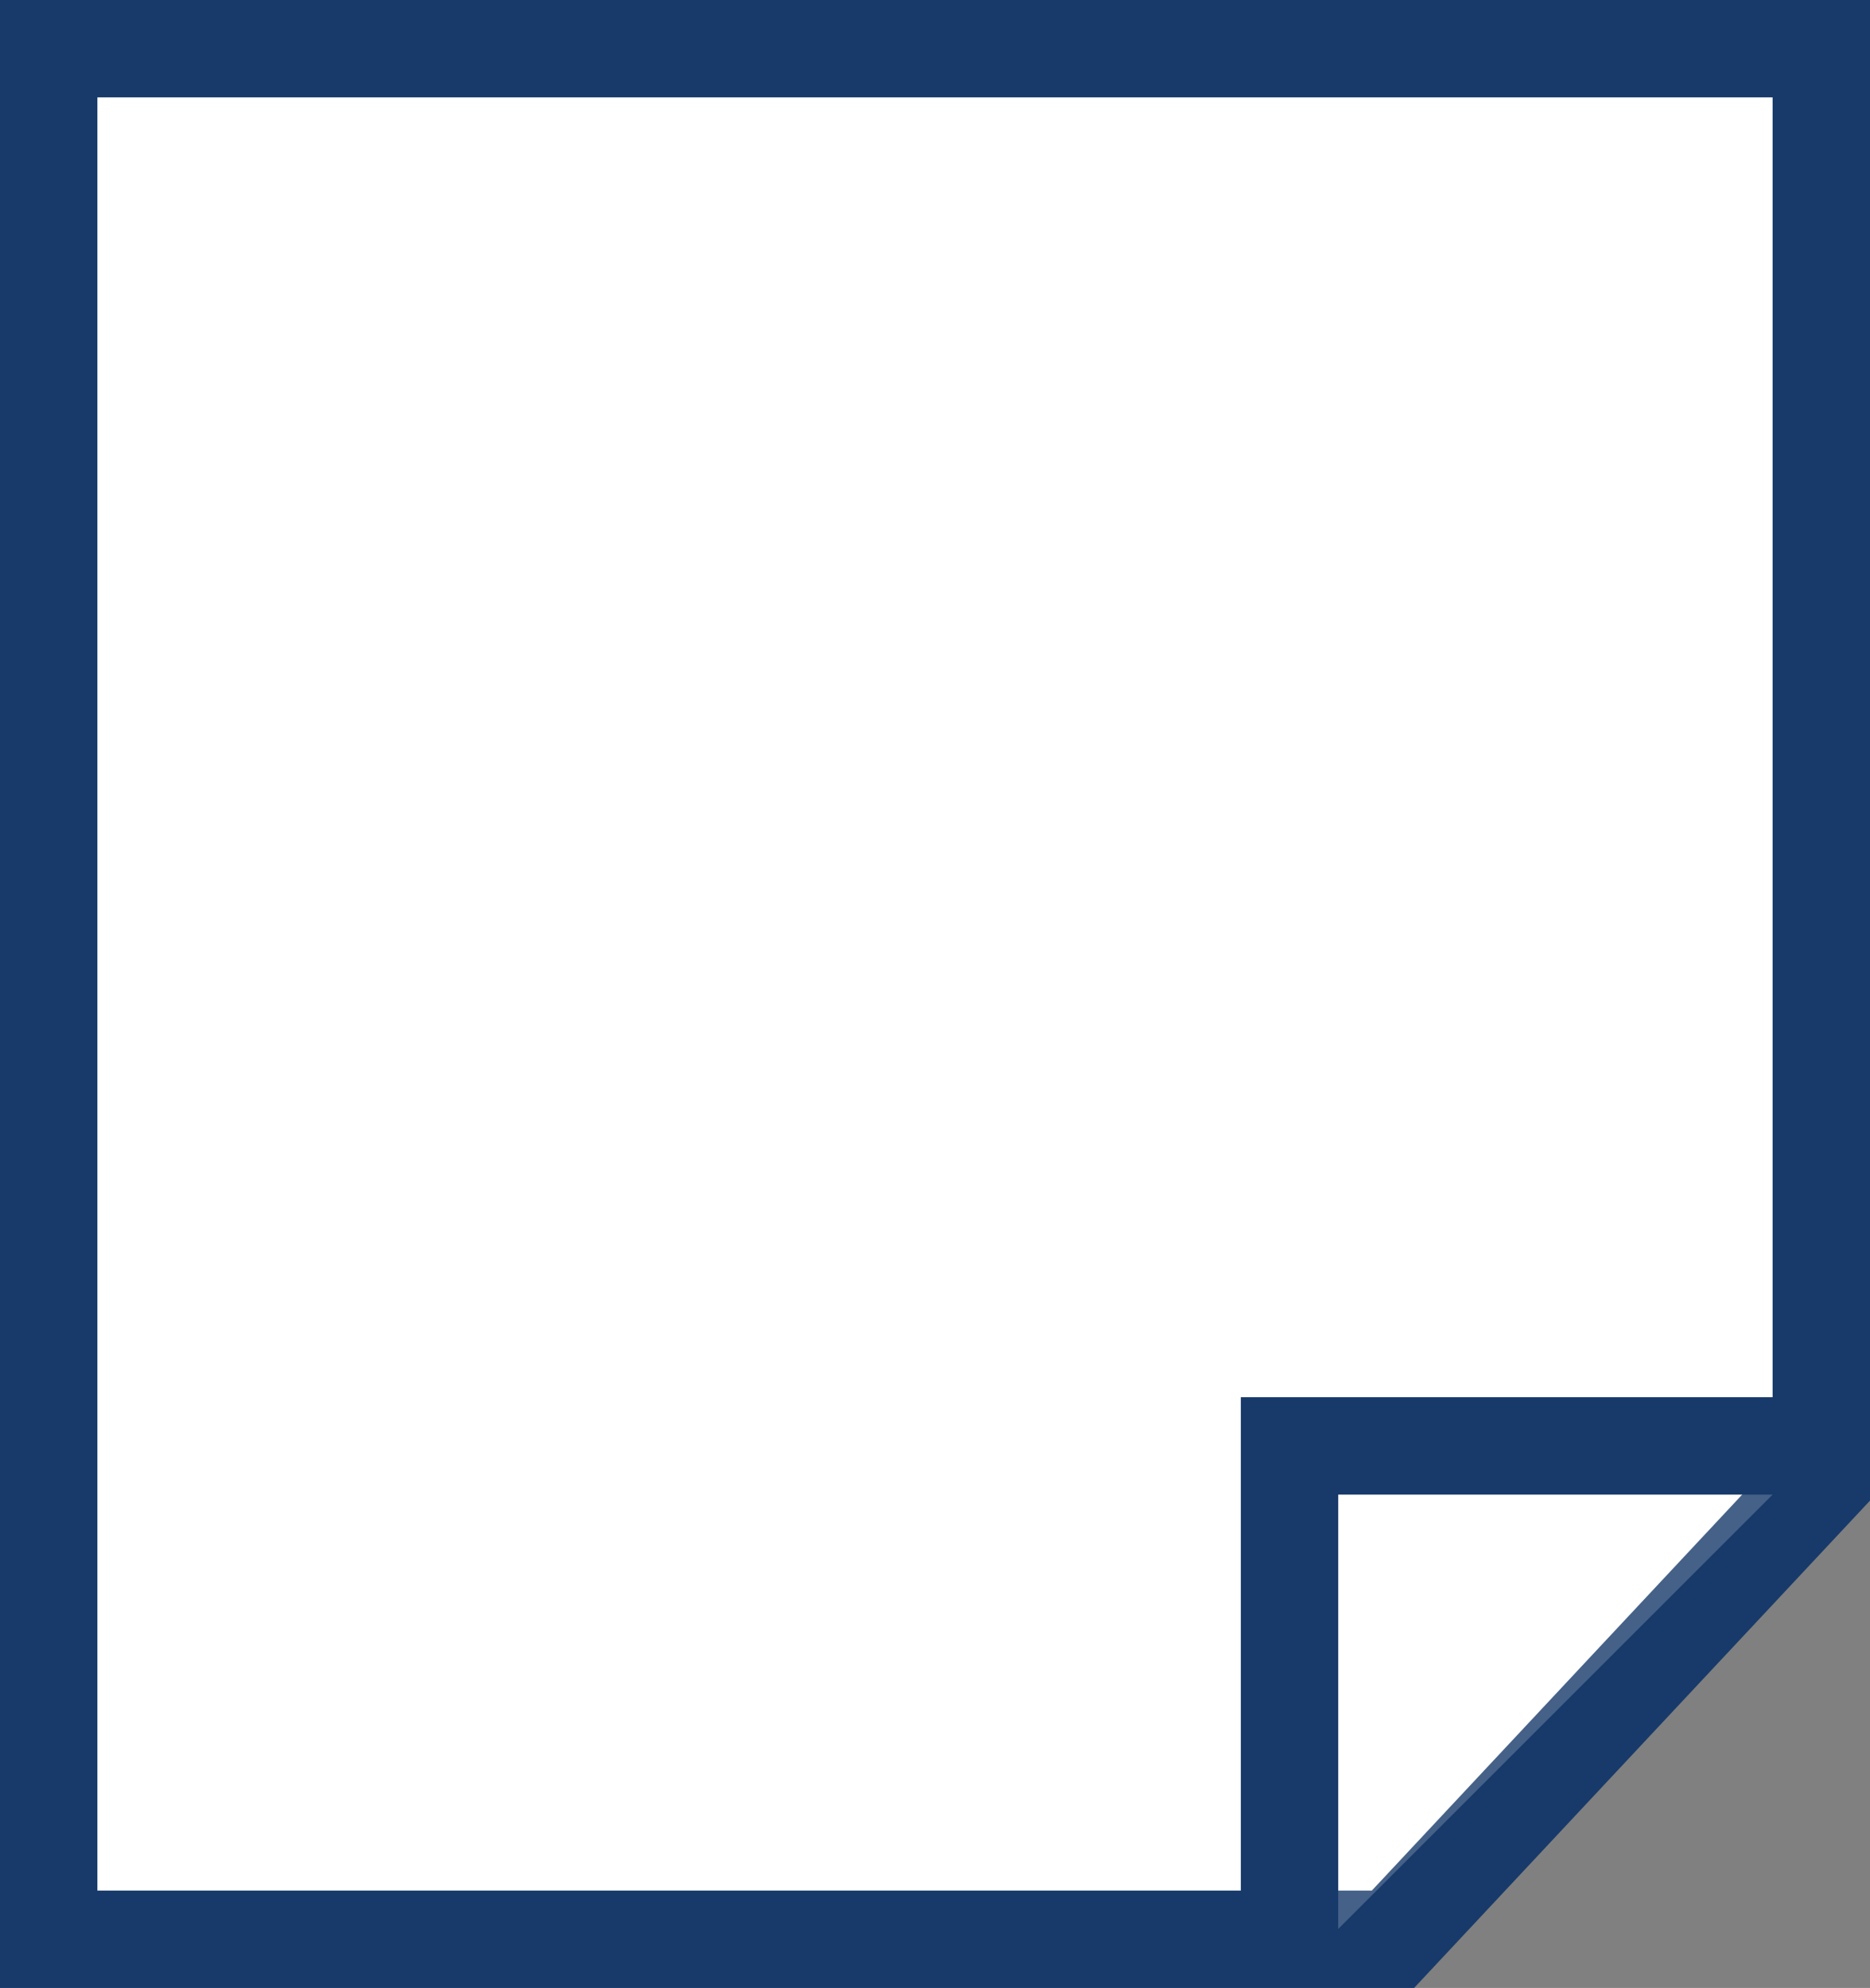 <svg xmlns="http://www.w3.org/2000/svg" width="19.2" height="20.413" viewBox="0 0 19.2 20.413">
  <rect x="0" y="0" width="19.2" height="20.413" fill="#808080" stroke="none"/>
  <g id="ic15-active" transform="translate(0.5 0.5)">
    <path id="패스_22" data-name="패스 22" d="M919.3,715.913H905.5V696.5h18.2v14.712Z" transform="translate(-905.5 -696.5)" fill="#fff" fill-rule="evenodd"/>
    <path id="패스_22_-_윤곽선" data-name="패스 22 - 윤곽선" d="M919.519,716.413H905V696h19.2v15.409Zm-13.519-1h13.085l4.115-4.4V697H906Z" transform="translate(-905.5 -696.5)" fill="#173a6a"/>
    <path id="패스_23" data-name="패스 23" d="M921.96,707.5H916.5v5.46" transform="translate(-903.76 -693.153)" fill="rgba(255,255,255,0.2)" fill-rule="evenodd"/>
    <path id="패스_23_-_윤곽선" data-name="패스 23 - 윤곽선" d="M917,712.96h-1V707h5.96v1H917Z" transform="translate(-903.76 -693.153)" fill="#173a6a"/>
  </g>
</svg>
